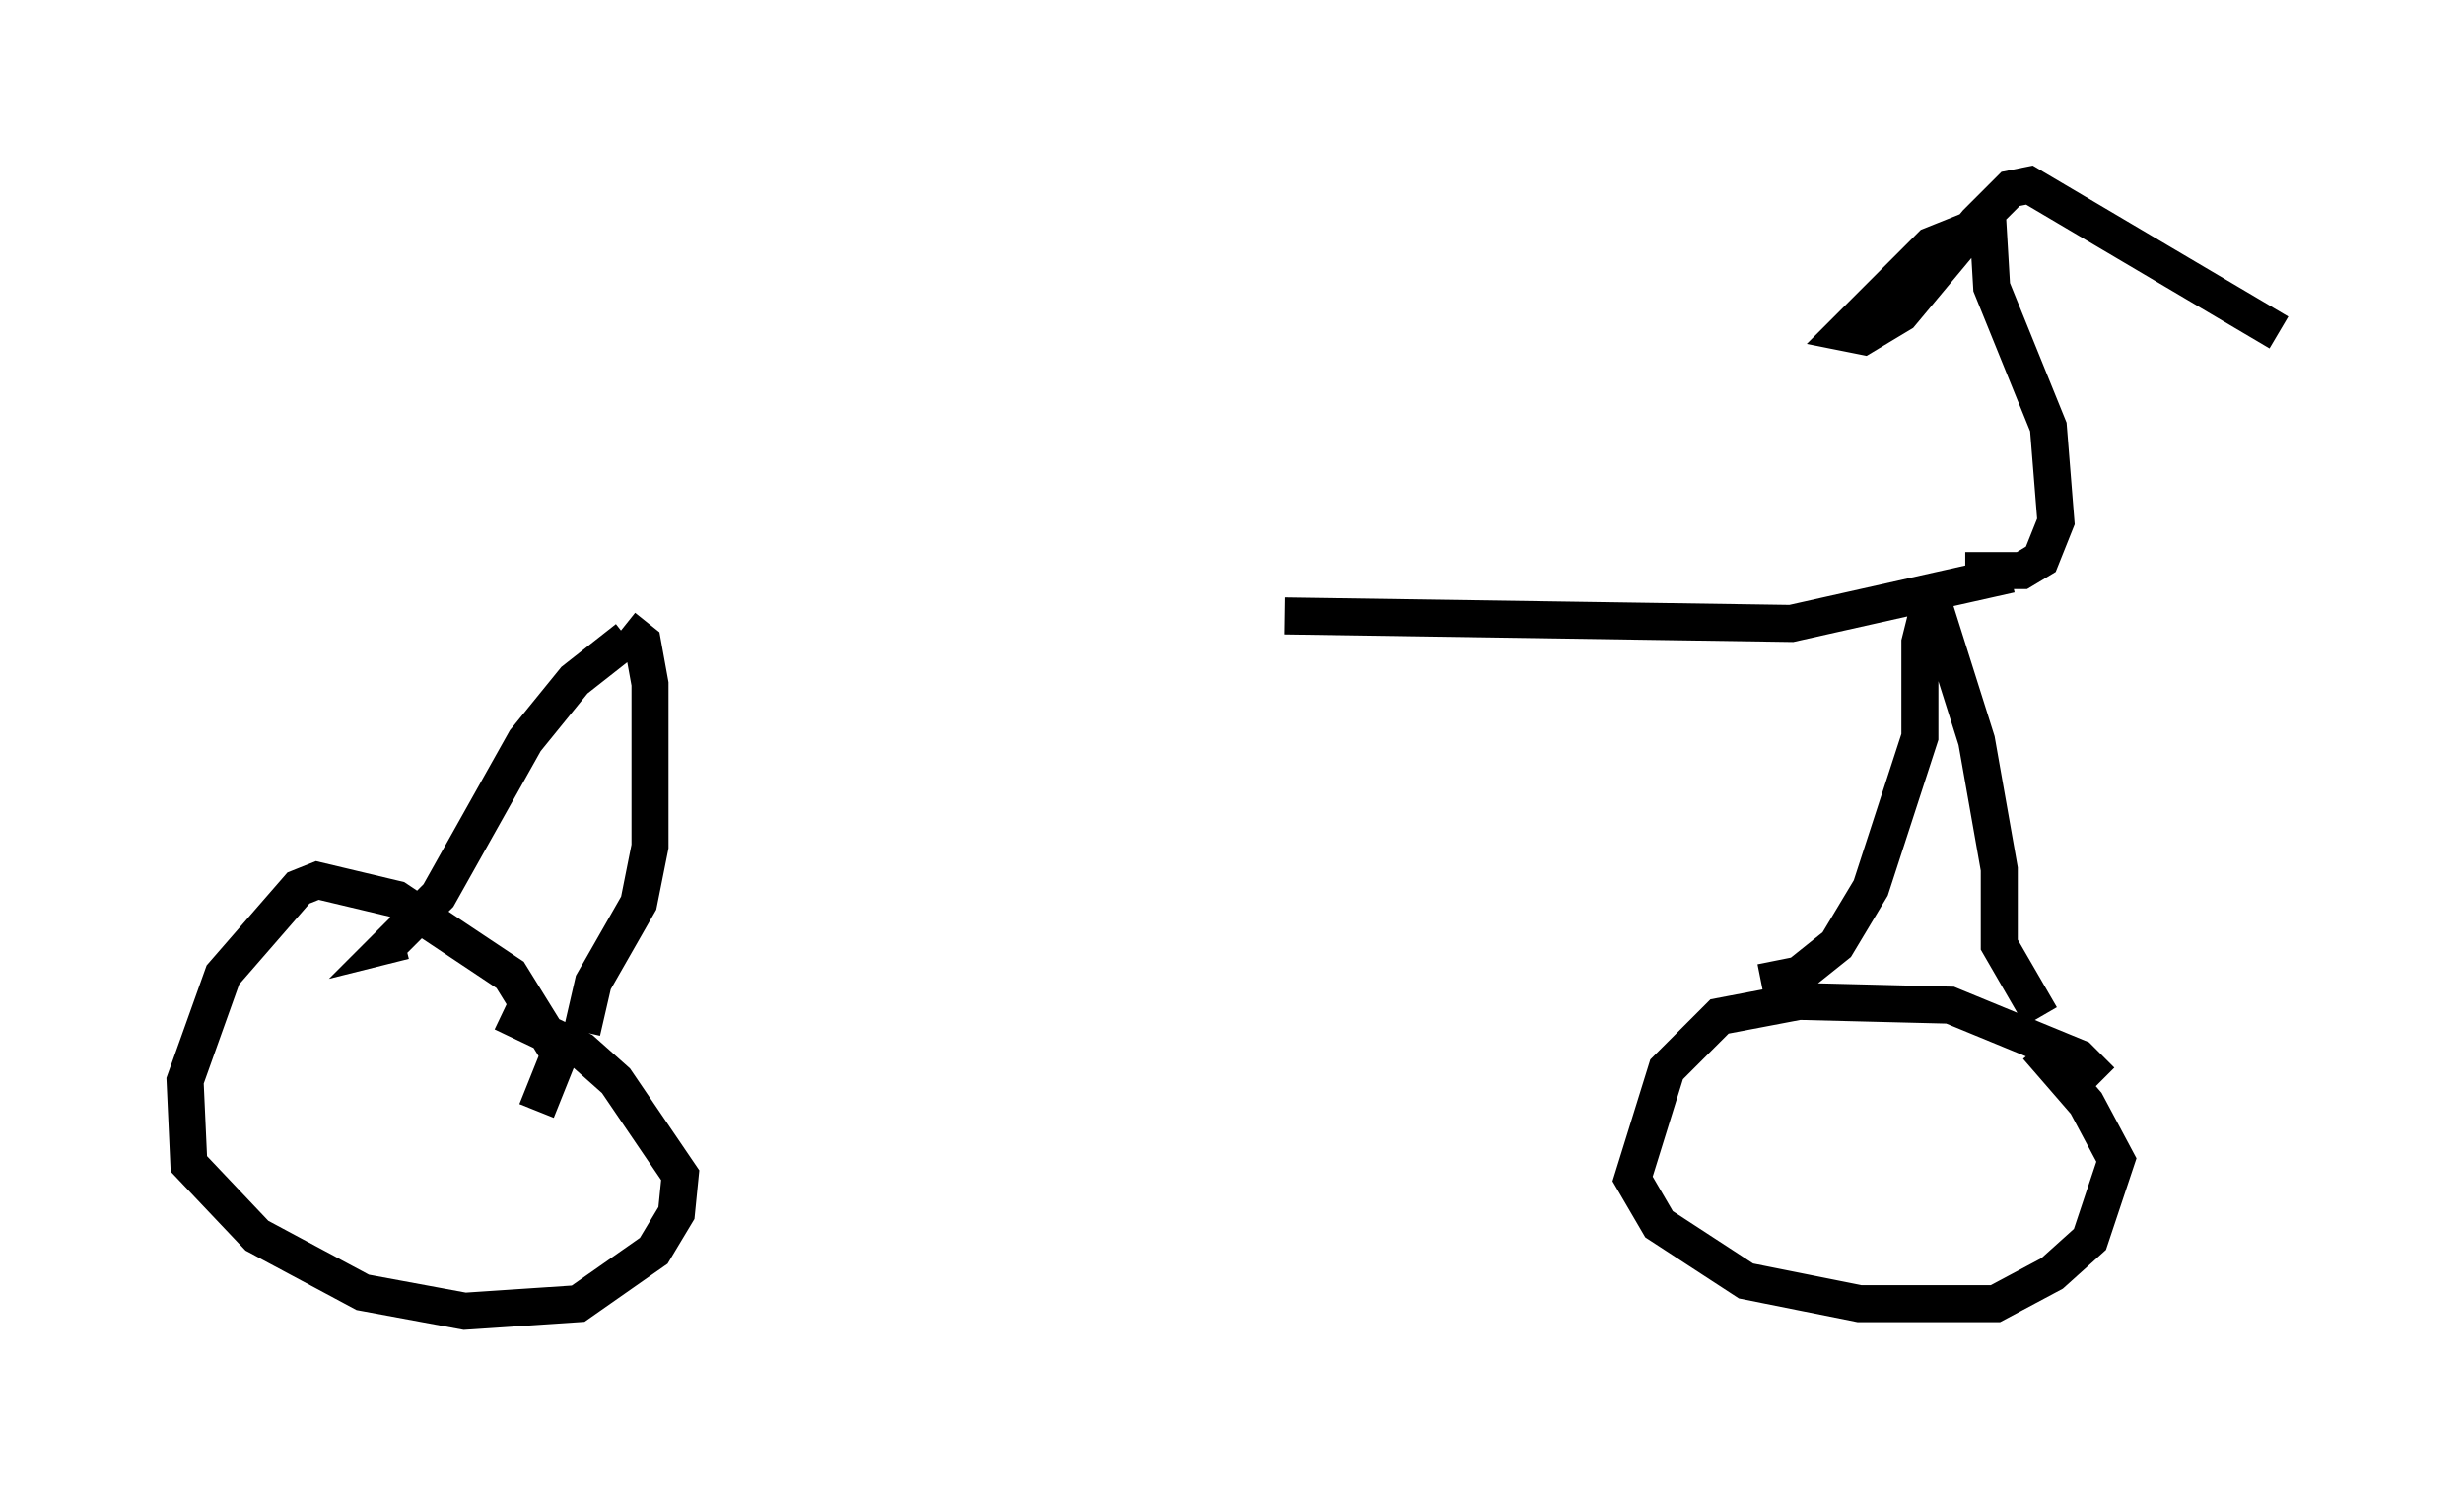 <?xml version="1.0" encoding="utf-8" ?>
<svg baseProfile="full" height="40.421" version="1.1" width="66.555" xmlns="http://www.w3.org/2000/svg" xmlns:ev="http://www.w3.org/2001/xml-events" xmlns:xlink="http://www.w3.org/1999/xlink"><defs /><rect fill="white" height="40.421" width="66.555" x="0" y="0" /><path d="M17.25, 16.842 m17.456, -0.204 l13.679, 0.204 5.921, -1.327 m-39.813, 14.496 l0.613, -1.531 -1.327, -2.144 l-3.063, -2.042 -2.144, -0.51 l-0.51, 0.204 -2.042, 2.348 l-1.021, 2.858 0.102, 2.246 l1.838, 1.94 2.858, 1.531 l2.756, 0.51 3.063, -0.204 l2.042, -1.429 0.613, -1.021 l0.102, -1.021 -1.735, -2.552 l-0.919, -0.817 -2.144, -1.021 m43.182, 1.838 l-0.613, -0.613 -3.471, -1.429 l-4.083, -0.102 -2.144, 0.408 l-1.429, 1.429 -0.919, 2.96 l0.715, 1.225 2.348, 1.531 l3.063, 0.613 3.675, 0.0 l1.531, -0.817 1.021, -0.919 l0.715, -2.144 -0.817, -1.531 l-1.327, -1.531 m-7.452, -1.735 l1.021, -0.204 1.021, -0.817 l0.919, -1.531 1.327, -4.083 l0.0, -2.552 0.306, -1.225 m0.0, 0.0 l1.225, 3.879 0.613, 3.471 l0.0, 2.042 1.123, 1.94 m-38.18, -10.208 l-1.429, 1.123 -1.327, 1.633 l-2.348, 4.185 -1.327, 1.327 l0.408, -0.102 m5.921, -8.473 l0.51, 0.408 0.204, 1.123 l0.0, 4.39 -0.306, 1.531 l-1.225, 2.144 -0.306, 1.327 m37.363, -12.454 l1.531, 0.0 0.51, -0.306 l0.408, -1.021 -0.204, -2.552 l-1.531, -3.777 -0.102, -1.735 l-1.531, 0.613 -2.348, 2.348 l0.51, 0.102 1.021, -0.613 l2.042, -2.45 0.919, -0.919 l0.51, -0.102 6.738, 3.981 " fill="none" stroke="black" stroke-width="1" /></svg>